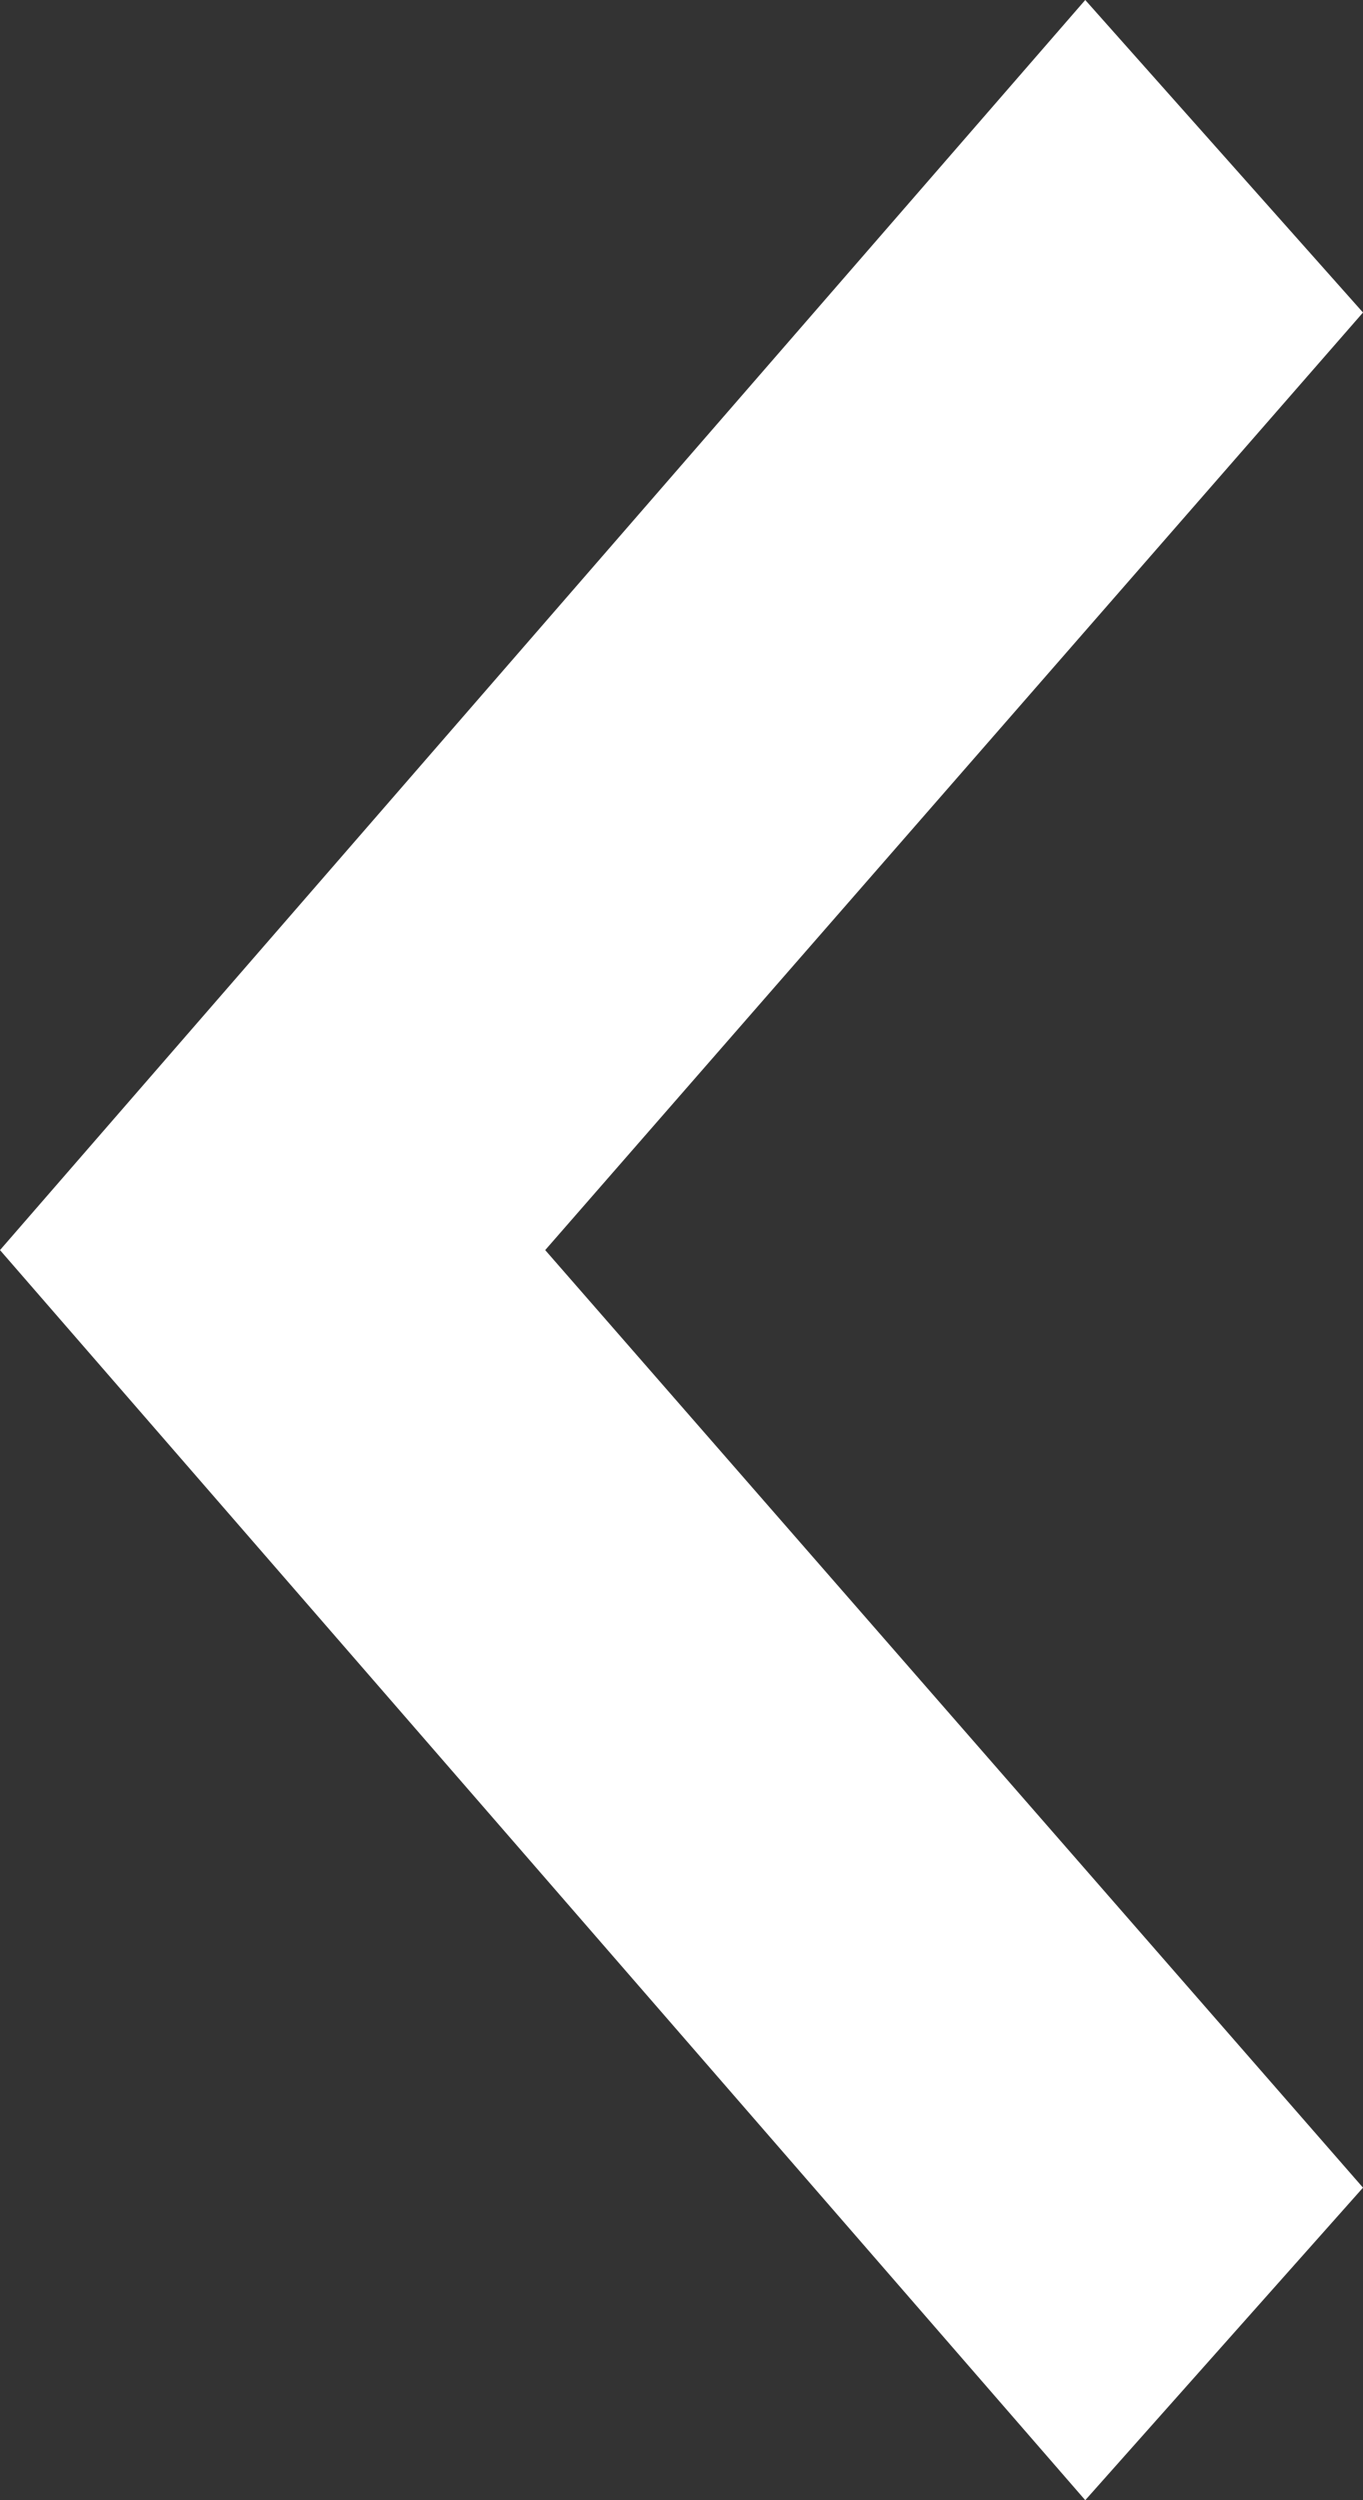 <svg width="18" height="33" viewBox="0 0 18 33" version="1.1" xmlns="http://www.w3.org/2000/svg" xmlns:xlink="http://www.w3.org/1999/xlink">
<rect x="0" y="0" width="18" height="33" fill="#333333" stroke="none"/>
<title>iconmonstr-arrow-25</title>
<desc>Created using Figma</desc>
<g id="Canvas" transform="translate(-1303 -715)">
<g id="iconmonstr-arrow-25">
<g id="Vector">
<use xlink:href="#path0_fill" transform="matrix(-1 -5.55112e-17 5.55112e-17 -1 1321 748)" fill="#FFFFFF"/>
</g>
</g>
</g>
<defs>
<path id="path0_fill" d="M 0 4.125L 3.668 0L 18 16.5L 3.668 33L 0 28.875L 10.8 16.5L 0 4.125Z"/>
</defs>
</svg>
